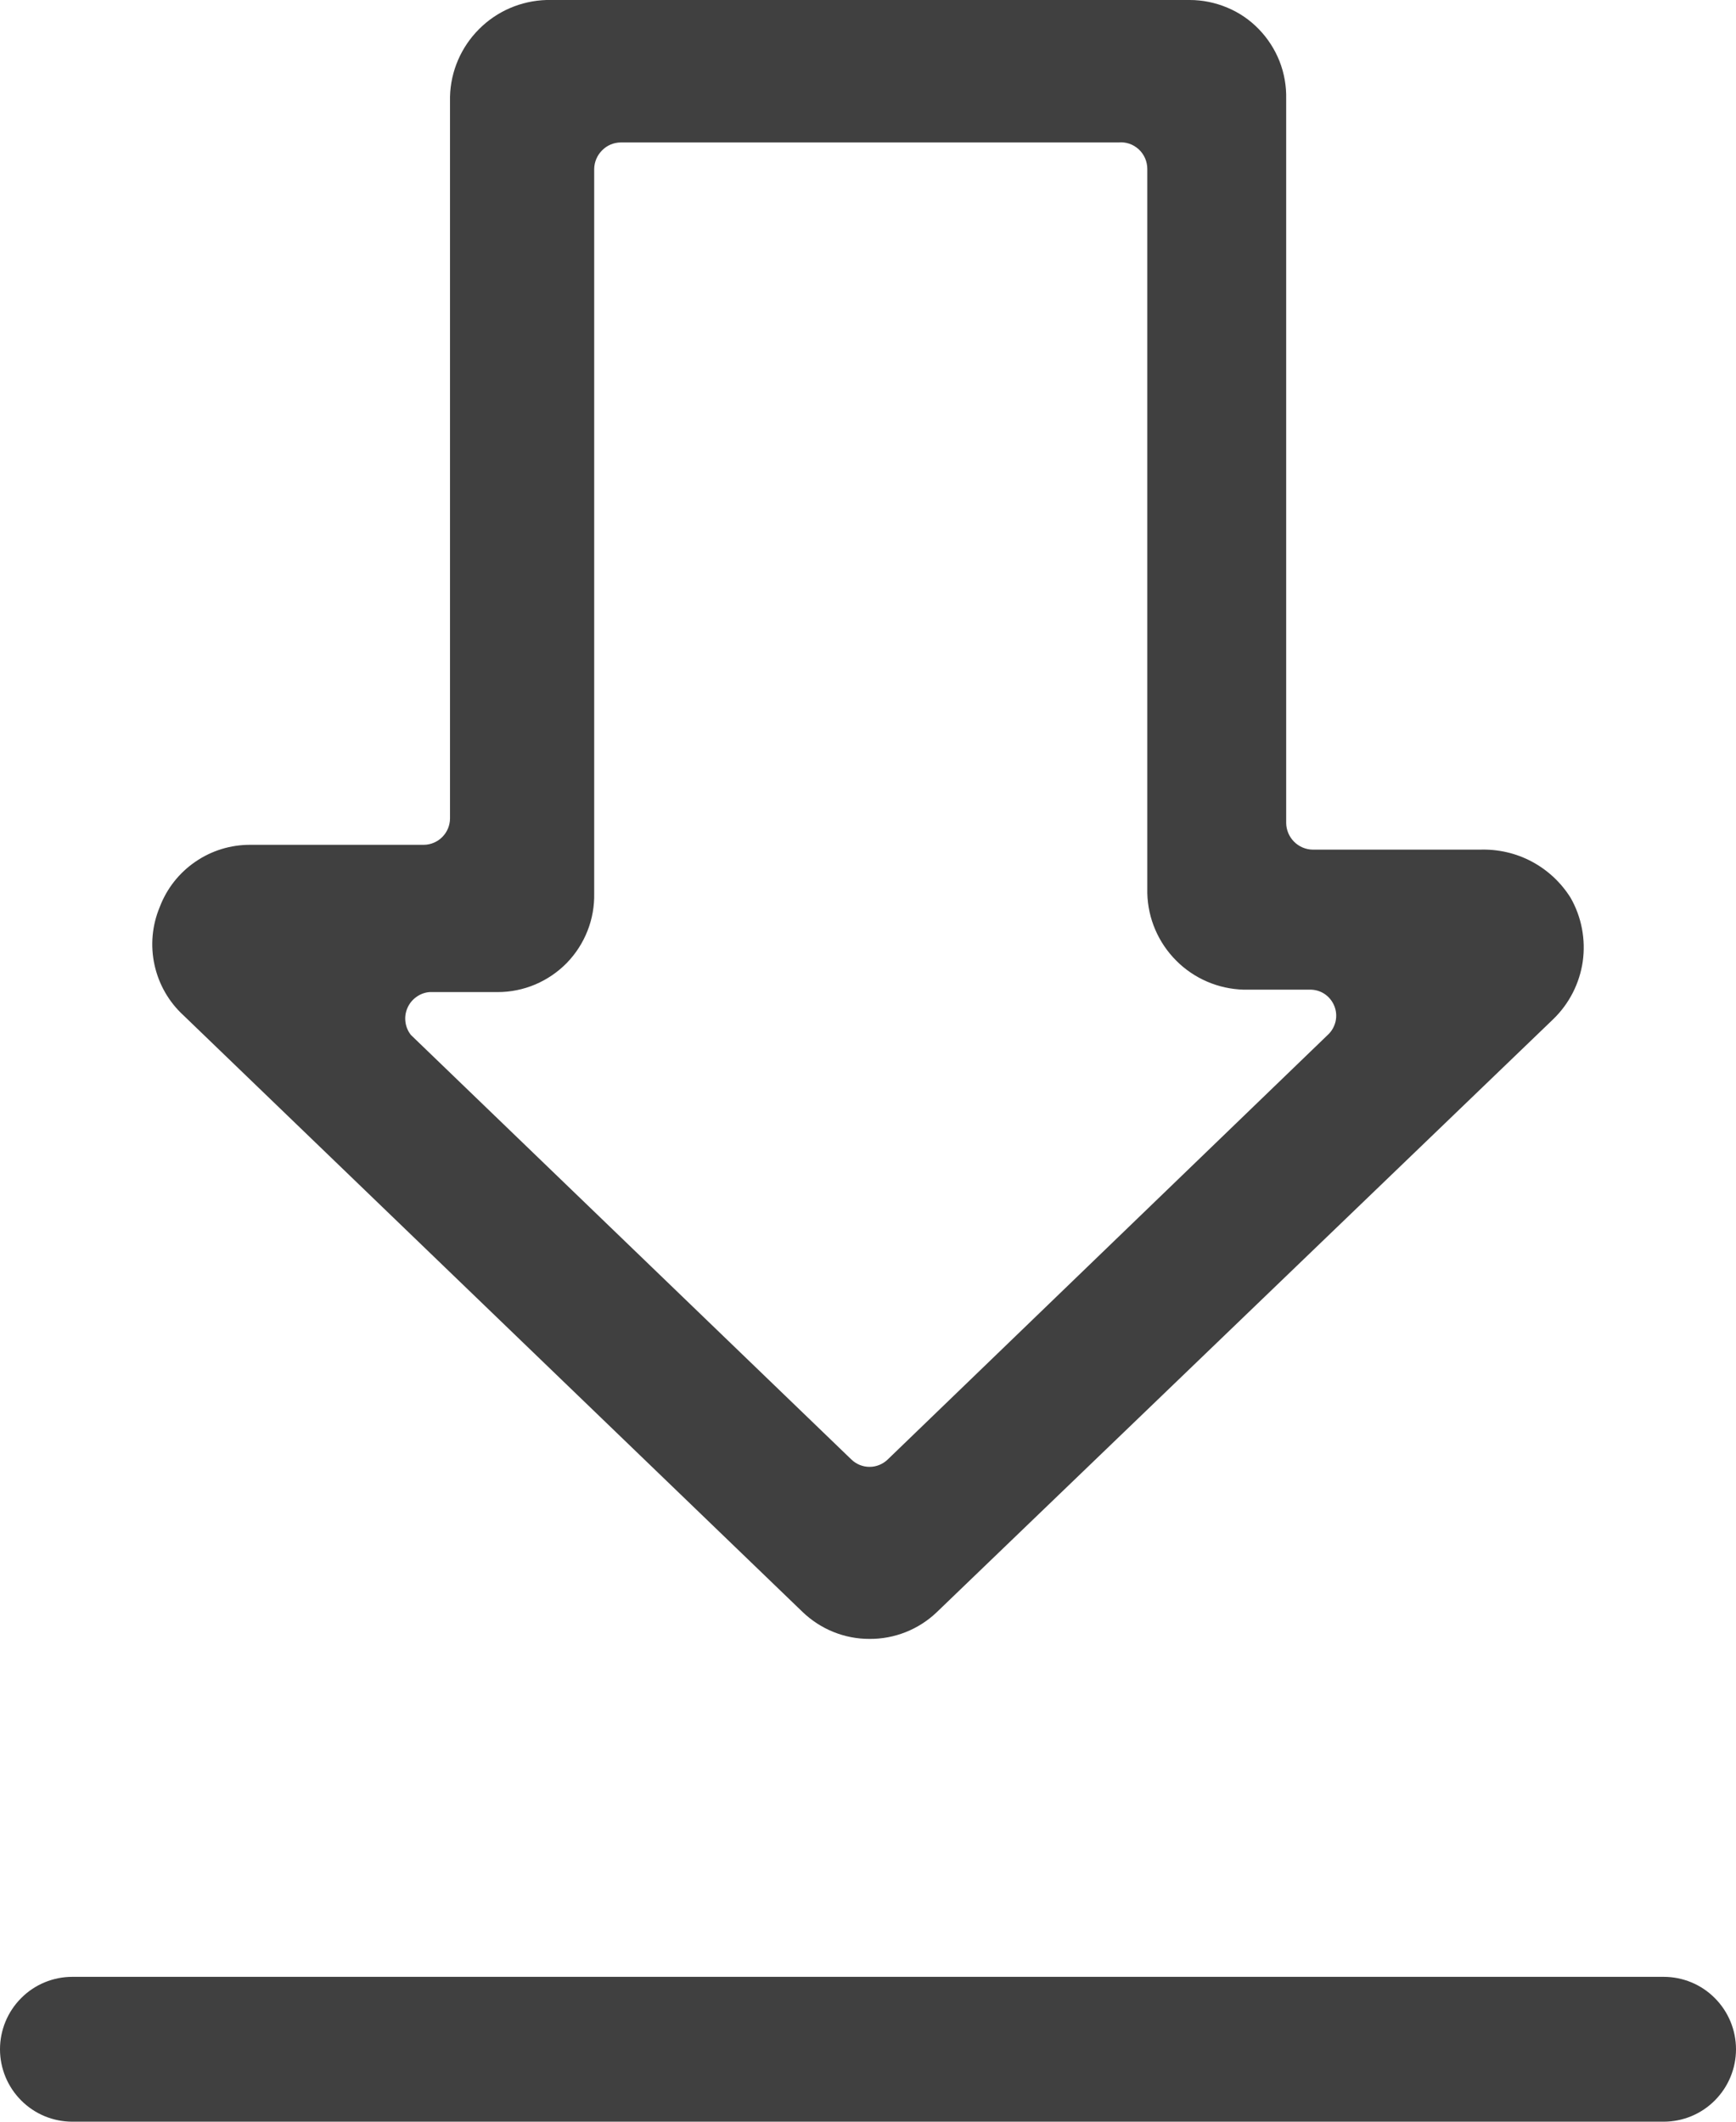 <svg width="18" height="22" viewBox="0 0 18 22" fill="none" xmlns="http://www.w3.org/2000/svg">
<path d="M9.016 16.994C8.757 16.995 8.508 16.894 8.321 16.714L1.901 10.527C1.75 10.388 1.646 10.206 1.602 10.005C1.558 9.804 1.577 9.595 1.656 9.406C1.728 9.215 1.857 9.051 2.025 8.936C2.193 8.82 2.392 8.759 2.596 8.76H4.396C4.468 8.759 4.537 8.729 4.587 8.678C4.638 8.626 4.666 8.557 4.666 8.485V1.001C4.673 0.738 4.781 0.488 4.967 0.302C5.153 0.115 5.403 0.008 5.666 4.8904e-08H12.336C12.469 -4.17091e-05 12.601 0.027 12.725 0.079C12.848 0.13 12.959 0.206 13.052 0.302C13.145 0.398 13.218 0.511 13.267 0.635C13.316 0.76 13.339 0.893 13.336 1.026V8.535C13.337 8.607 13.367 8.677 13.418 8.728C13.469 8.779 13.538 8.809 13.611 8.81H15.346C15.533 8.804 15.718 8.846 15.883 8.934C16.048 9.022 16.187 9.152 16.286 9.311C16.399 9.51 16.443 9.742 16.411 9.97C16.378 10.197 16.271 10.407 16.106 10.567L9.711 16.719C9.524 16.897 9.274 16.996 9.016 16.994ZM4.261 10.732L8.826 15.132C8.877 15.182 8.945 15.21 9.016 15.21C9.087 15.21 9.155 15.182 9.206 15.132L13.766 10.732C13.807 10.695 13.835 10.646 13.848 10.592C13.86 10.538 13.856 10.482 13.835 10.431C13.814 10.379 13.778 10.335 13.732 10.305C13.686 10.275 13.631 10.26 13.576 10.262H12.896C12.633 10.255 12.382 10.148 12.196 9.961C12.01 9.775 11.902 9.524 11.896 9.261V1.752C11.896 1.714 11.888 1.676 11.873 1.641C11.857 1.605 11.835 1.574 11.807 1.548C11.778 1.522 11.745 1.502 11.709 1.49C11.673 1.478 11.634 1.473 11.596 1.477H6.436C6.363 1.478 6.294 1.507 6.243 1.559C6.192 1.61 6.162 1.679 6.161 1.752V9.261C6.164 9.394 6.141 9.527 6.092 9.651C6.043 9.776 5.97 9.889 5.877 9.985C5.784 10.08 5.672 10.156 5.55 10.208C5.427 10.26 5.294 10.287 5.161 10.287H4.456C4.406 10.29 4.358 10.308 4.318 10.337C4.277 10.366 4.245 10.405 4.225 10.451C4.205 10.496 4.197 10.547 4.204 10.597C4.21 10.646 4.23 10.693 4.261 10.732Z" fill="#404040"/>
<path d="M17.25 22H0.75C0.551 22 0.36 21.921 0.22 21.78C0.079 21.639 0 21.448 0 21.249C0 21.05 0.079 20.859 0.22 20.718C0.36 20.577 0.551 20.498 0.75 20.498H17.25C17.449 20.498 17.64 20.577 17.78 20.718C17.921 20.859 18 21.05 18 21.249C18 21.448 17.921 21.639 17.78 21.78C17.64 21.921 17.449 22 17.25 22Z" fill="#404040"/>
</svg>
